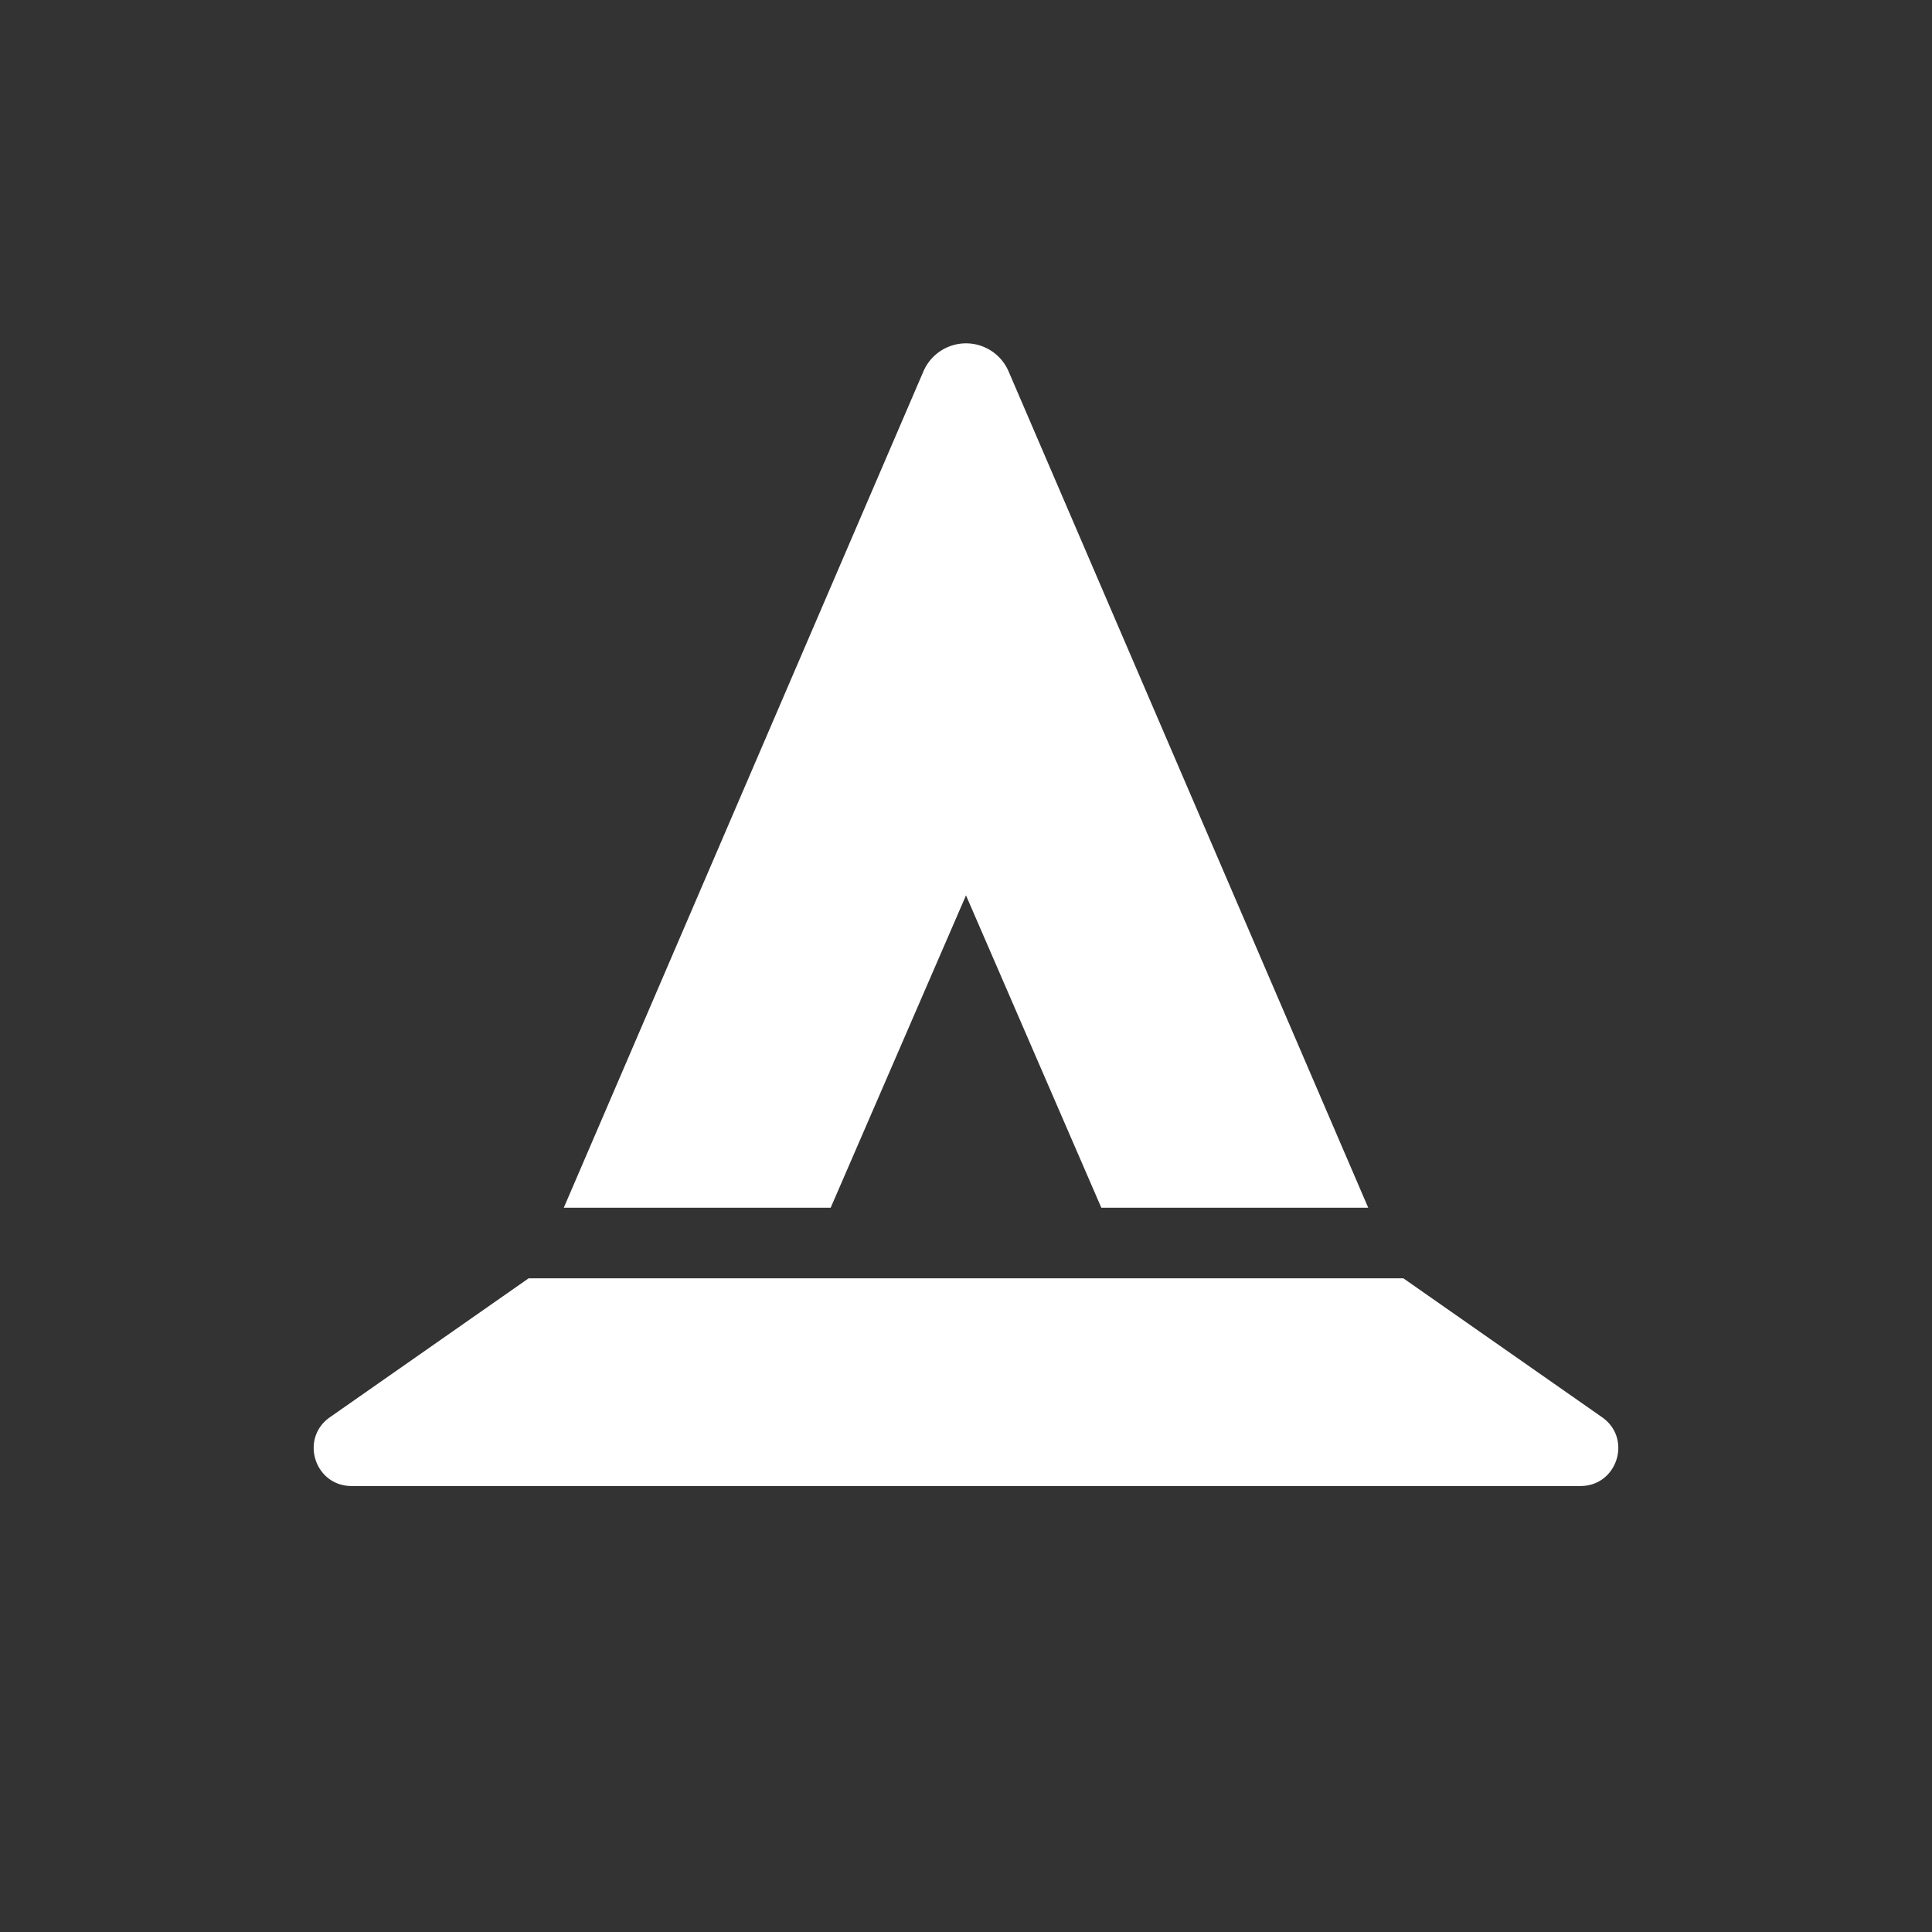 <?xml version="1.0" encoding="UTF-8" standalone="no"?>
<svg version="1.1" viewBox="0 0 128 128" xmlns="http://www.w3.org/2000/svg">
  <rect x="0" y="0" width="128" height="128" fill="#333333" stroke="none"/>
  <g id="logo" fill="white">
    <path d="M 61.179,24.605 37.352,80.016 H 55.034 L 64,59.32 72.966,80.016 H 90.648 L 66.821,24.605 a 3.071,3.071 180 0 0 -5.642,0 z M 35.021,84.693 21.857,93.896 c -2.007,1.403 -1.015,4.556 1.434,4.557 h 81.418 c 2.449,-7.86e-4 3.441,-3.154 1.434,-4.557 L 92.979,84.693 Z" />
  </g>
</svg>
